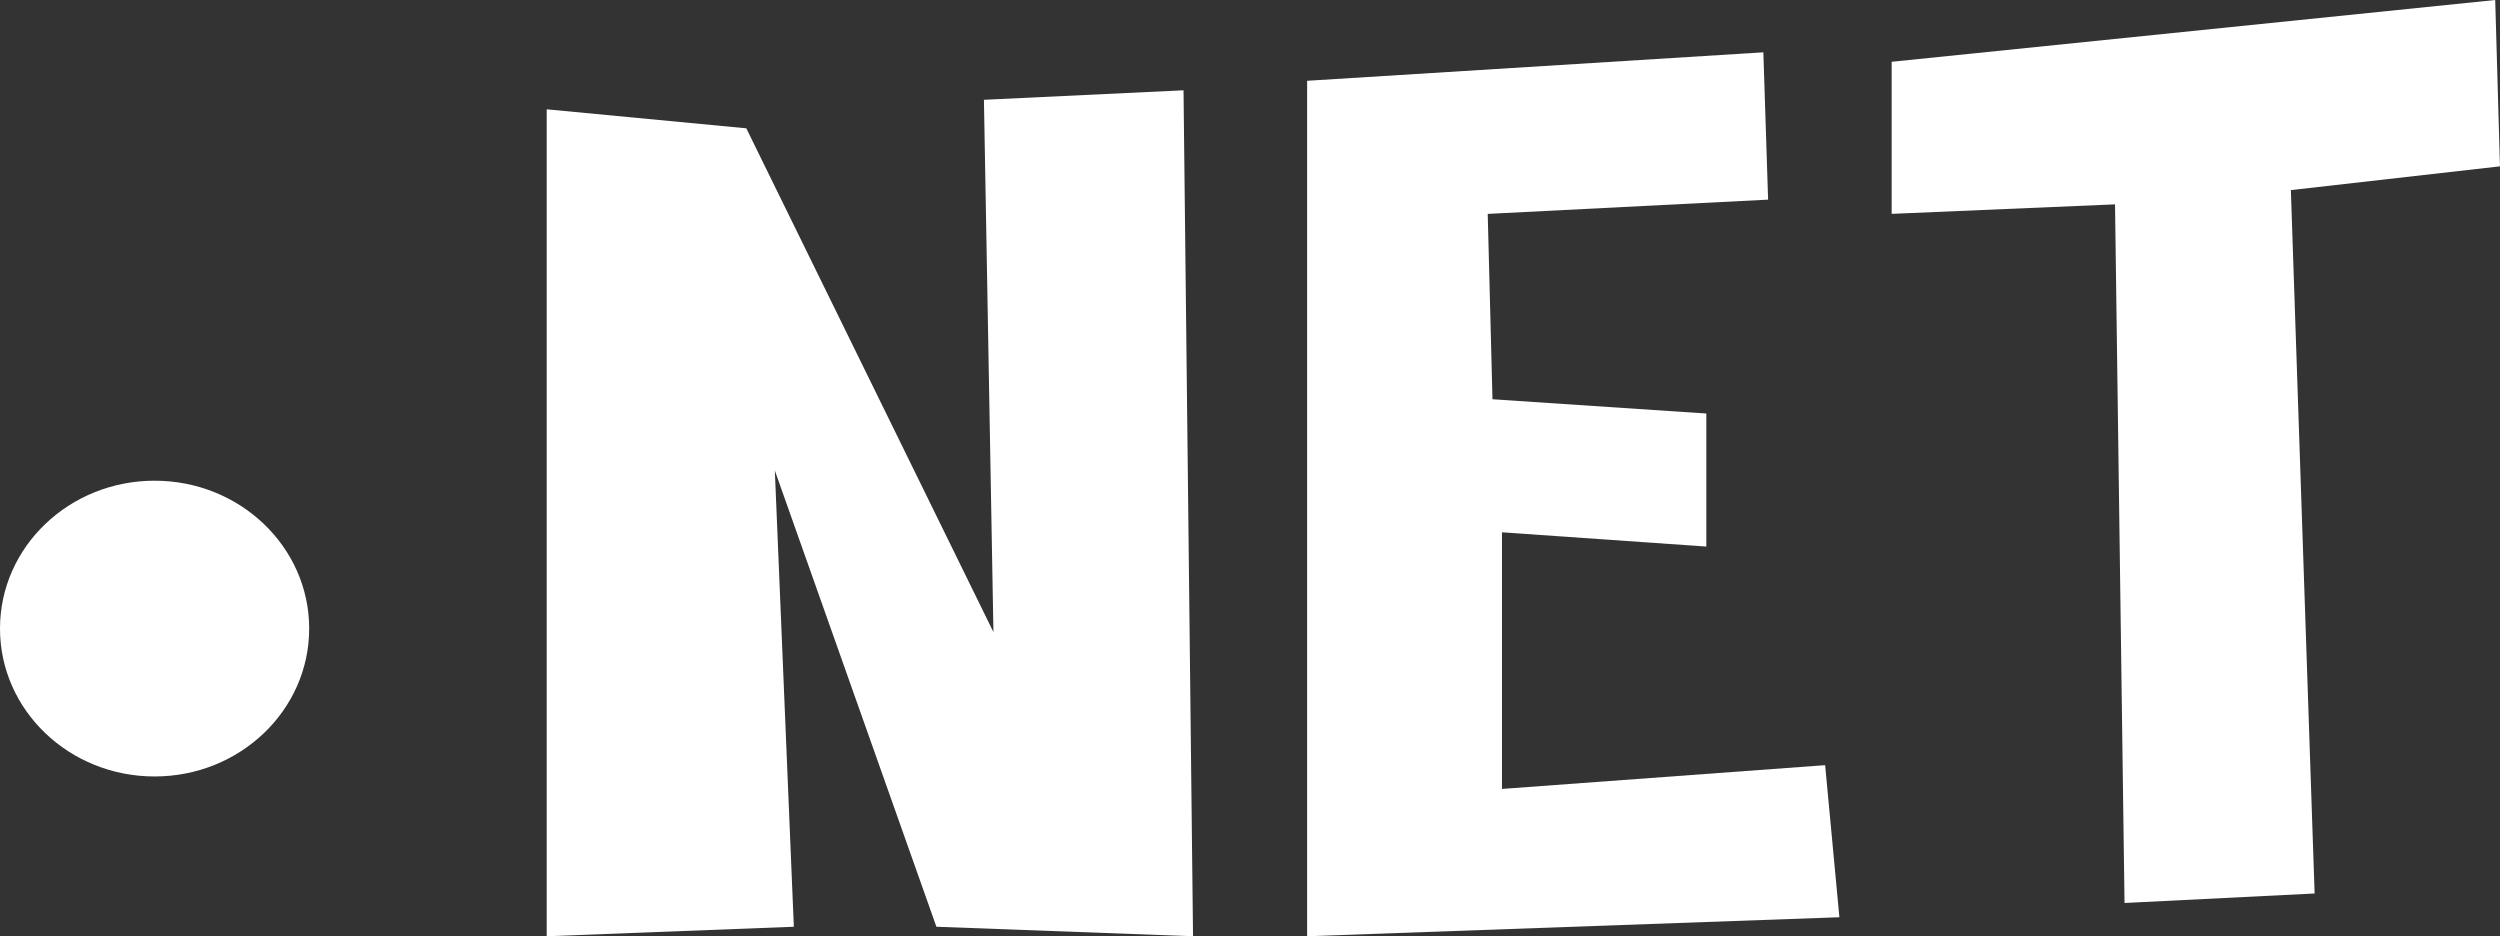 <?xml version="1.0" encoding="UTF-8" standalone="no"?>
<!-- Created with Inkscape (http://www.inkscape.org/) -->

<svg
   xmlns:dc="http://purl.org/dc/elements/1.1/"
   xmlns:cc="http://creativecommons.org/ns#"
   xmlns:rdf="http://www.w3.org/1999/02/22-rdf-syntax-ns#"
   xmlns:svg="http://www.w3.org/2000/svg"
   xmlns="http://www.w3.org/2000/svg"
   xmlns:sodipodi="http://sodipodi.sourceforge.net/DTD/sodipodi-0.dtd"
   xmlns:inkscape="http://www.inkscape.org/namespaces/inkscape"
   width="62.601"
   height="23.444"
   viewBox="0 0 62.601 23.444"
   id="svg2"
   version="1.1"
   inkscape:version="0.91 r13725"
   sodipodi:docname="dotNet.svg">
  <rect x="0" y="0" width="62.601" height="23.444" fill="#333333" stroke="none"/>
  <defs
     id="defs4" />
  <sodipodi:namedview
     id="base"
     pagecolor="#ffffff"
     bordercolor="#666666"
     borderopacity="1.0"
     inkscape:pageopacity="0.0"
     inkscape:pageshadow="2"
     inkscape:zoom="2"
     inkscape:cx="-69.306099"
     inkscape:cy="4.6315571"
     inkscape:document-units="px"
     inkscape:current-layer="layer1"
     showgrid="false"
     inkscape:snap-to-guides="true"
     inkscape:snap-page="false"
     inkscape:snap-grids="false"
     inkscape:snap-intersection-paths="false"
     inkscape:snap-smooth-nodes="true"
     inkscape:object-nodes="true"
     showguides="true"
     inkscape:window-width="1366"
     inkscape:window-height="705"
     inkscape:window-x="-8"
     inkscape:window-y="-8"
     inkscape:window-maximized="1"
     inkscape:snap-nodes="false"
     showborder="true"
     borderlayer="false"
     fit-margin-top="0"
     fit-margin-left="0"
     fit-margin-right="0"
     fit-margin-bottom="0">
    <inkscape:grid
       type="xygrid"
       id="grid3336"
       originx="-735.859"
       originy="-737.986"
       empspacing="5"
       visible="true"
       enabled="true"
       snapvisiblegridlinesonly="true" />
  </sodipodi:namedview>
  <g
     inkscape:label="Layer 1"
     inkscape:groupmode="layer"
     id="layer1"
     transform="translate(-735.859,-290.932)">
    <path
       sodipodi:nodetypes="cszzzccccccc"
       inkscape:connector-curvature="0"
       id="path4778"
       d="m 419.882,129.162 c 1.032,0.375 1.899,0.818 2.684,1.339 4.221,2.803 2.065,3.533 3.996,9.328 1.932,5.795 1.546,18.219 0,23.325 -1.546,5.106 -3.332,6.664 -9.996,9.996 -6.664,3.332 -13.328,3.332 -13.328,3.332 l 0,-53.314 c 0,0 8.121,2.123 10.79,2.566 l 0.135,-2.089 0,-218.942 5.712,0 0,224.326"
       style="fill:#008dcc;fill-opacity:0.255;fill-rule:evenodd;stroke:none" />
    <path
       sodipodi:nodetypes="ccccccccccccccccccc"
       inkscape:connector-curvature="0"
       id="path4782"
       d="m 471.81,125.189 2.859,0 -3.332,53.314 -6.664,0 -8.663,-26.657 -4.665,26.657 -6.664,0 -6.664,-53.314 9.996,0 3.332,19.993 3.332,-6.664 3.332,0 3.332,6.664 3.332,-19.993 1.406,0 0.021,-0.208 0,-223.493 5.712,0 0,223.493"
       style="fill:#008dcc;fill-opacity:0.255;fill-rule:evenodd;stroke:none" />
    <path
       style="fill:#008dcc;fill-opacity:0.255;stroke:none"
       d="m 503.502,-97.718 -5.712,0 0.022,224.52 -0.978,0.199 -6.664,51.981 9.996,0 1.999,-21.326 4.665,-1.999 6.664,23.325 9.996,0 -16.661,-53.314 -3.355,0.384 z"
       id="rect4784"
       inkscape:connector-curvature="0"
       sodipodi:nodetypes="ccccccccccccc" />
    <path
       sodipodi:nodetypes="cszzzccccccccccc"
       inkscape:connector-curvature="0"
       id="path4790"
       d="m 554.373,128.492 c 0.597,0.043 1.142,0.101 1.609,0.177 3.926,0.637 7.731,1.368 9.996,3.332 2.265,1.964 2.664,3.834 3.332,6.664 0.668,2.83 1.239,7.006 0,9.996 -1.239,2.99 -6.664,6.664 -6.664,6.664 l 6.664,26.657 -9.996,0 -7.997,-29.989 0,29.989 -8.663,4e-5 0,-53.314 c 0,0 2.746,-0.186 5.89,-0.257 l 0.117,-0.01 0,-226.198 5.712,0"
       style="fill:#008dcc;fill-opacity:0.255;fill-rule:evenodd;stroke:none" />
    <path
       sodipodi:nodetypes="cczzzccccccc"
       inkscape:connector-curvature="0"
       id="path4794"
       d="m 591.975,130.169 0,53.314 c 0,0 12.644,-0.642 16.661,-3.332 4.017,-2.69 4.957,-4.359 6.664,-9.996 1.707,-5.637 2.389,-17.556 0,-23.325 -2.389,-5.768 -3.332,-9.996 -9.996,-13.328 l 0.075,0.089 0,-237.414 -5.712,0 0,235.101 -0.142,0.045 c -4.264,-1.154 -7.55,-1.154 -7.55,-1.154"
       style="fill:#008dcc;fill-opacity:0.255;fill-rule:evenodd;stroke:none" />
    <path
       sodipodi:nodetypes="cscczzzzzcsccczzzzcccccccc"
       inkscape:connector-curvature="0"
       id="path4798"
       d="m 655.85,128.696 c 2.247,-0.039 4.358,0.201 5.607,0.972 2.83,1.749 5.638,4.187 6.664,6.664 l -6.664,6.664 c 0,0 -2.247,-1.94 -3.999,-2.666 -1.752,-0.726 -5.331,0 -5.998,0.666 -0.666,0.666 -3.351,3.456 -1.999,5.331 1.352,1.875 5.833,1.583 8.663,3.332 2.83,1.749 6.659,2.881 8.663,6.664 2.004,3.784 2.987,12.494 1.333,16.661 -1.026,2.477 -3.038,4.851 -6.664,6.664 -6.664,3.332 -13.328,3.332 -23.325,0 l -1.333,-0.666 4.665,-11.329 c 7.009,2.293 10.663,1.999 11.996,1.333 1.333,-0.666 3.332,-3.999 3.332,-5.998 0,-1.999 -1.999,-5.331 -5.331,-6.664 -3.332,-1.333 -7.997,-1.999 -9.996,-3.332 -1.999,-1.333 -3.12,-3.674 -3.332,-6.664 0,-9.996 0,-13.328 9.996,-16.661 0.551,-0.13 1.218,-0.266 1.96,-0.395 l 0.045,-0.059 0,-293.696 5.712,0 0,293.196 z"
       style="fill:#008dcc;fill-opacity:0.255;fill-rule:evenodd;stroke:none" />
    <path
       style="fill:#008dcc;fill-opacity:0.257;fill-rule:evenodd;stroke:none"
       d="m 85.07,67.292 c 0.462,11.109 0,36.653 0.376,56.636 0.191,19.123 -11.301,36.594 -27.032,36.663 -2.87,0 -9.996,0 -13.328,-3.332 l 3.332,-6.664 c 9.996,3.332 16.661,-13.402 16.661,-26.657 l 0,-56.646 5.579,-0.014 0,-59.959 5.712,0 0,59.959 z"
       id="path4317"
       inkscape:connector-curvature="0"
       sodipodi:nodetypes="cccccscccccc" />
    <path
       sodipodi:nodetypes="cccccscccccc"
       inkscape:connector-curvature="0"
       id="path4291"
       d="m 136.936,87.69 c 0.462,11.109 0,36.653 0.376,56.636 0.191,19.123 -11.301,36.594 -27.032,36.663 -2.87,0 -9.996,0 -13.328,-3.332 l 3.332,-6.664 c 9.996,3.332 16.661,-13.402 16.661,-26.657 l 0,-56.646 11.579,-0.014 0,-97.959 5.712,0 0,97.959 z"
       style="fill:#008dcc;fill-opacity:0.257;fill-rule:evenodd;stroke:none" />
    <path
       sodipodi:nodetypes="ccccc"
       inkscape:connector-curvature="0"
       id="rect3490"
       d="m 137.378,-9.606 5.712,0 0,115.372 -5.712,0 z"
       style="fill:#deaa87;stroke:none" />
    <path
       style="fill:#ffffa5;fill-opacity:1;fill-rule:evenodd;stroke:none"
       d="m 125.397,93.143 19.993,0 c 0.462,11.109 0,36.653 0.376,56.636 0.191,19.123 -11.301,36.594 -27.032,36.663 -2.87,0 -9.996,0 -13.328,-3.332 l 3.332,-6.664 c 9.996,3.332 16.661,-13.402 16.661,-26.657 z"
       id="path3338"
       inkscape:connector-curvature="0"
       sodipodi:nodetypes="ccccccsc" />
    <path
       sodipodi:nodetypes="cczzzszzscccc"
       inkscape:connector-curvature="0"
       id="path4308"
       d="m 164.197,125.677 c 3.334,0.412 9.602,-2.297 12.6,0.883 2.998,3.18 3.708,9.464 4.484,16.554 0.776,7.09 -1.992,24.831 -3.199,28.092 -1.207,3.261 -2.272,4.902 -4.782,6.139 -2.511,1.237 -11.073,1.627 -16.524,-2.025 -2.894,-1.939 -3.983,-5.832 -5.334,-10.256 -1.352,-4.425 0.096,-25.595 0.521,-28.744 0.425,-3.149 0.425,-3.149 4.58,-9.041 1.241,-1.759 -0.573,-0.857 1.78,-1.35 l -0.107,-98.455 5.712,0 0.022,98.223"
       style="fill:#008dcc;fill-opacity:0.255;fill-rule:evenodd;stroke:none" />
    <path
       sodipodi:nodetypes="ccccc"
       inkscape:connector-curvature="0"
       id="rect3494"
       d="m 166.725,29.999 5.712,0 0,100.96 -5.712,0 z"
       style="fill:#deaa87;fill-opacity:1;stroke:none" />
    <path
       style="fill:#ffffa5;fill-opacity:1;fill-rule:evenodd;stroke:none"
       d="m 159.951,167.588 c -1.352,-4.425 0.096,-25.595 0.521,-28.744 0.425,-3.149 0.425,-3.149 4.58,-9.041 4.155,-5.892 15.413,-3.867 20.254,-0.718 4.841,3.149 3.708,9.464 4.484,16.554 0.776,7.09 -1.992,24.831 -3.199,28.092 -1.207,3.261 -2.272,4.902 -4.782,6.139 -2.511,1.237 -11.073,1.627 -16.524,-2.025 -2.894,-1.939 -3.983,-5.832 -5.334,-10.256 z"
       id="path3351"
       inkscape:connector-curvature="0"
       sodipodi:nodetypes="zzzzzzzsz" />
    <path
       sodipodi:nodetypes="ccccccccccccccccc"
       inkscape:connector-curvature="0"
       id="path4766"
       d="m 243.014,176.273 9.996,0 0,-29.989 9.996,29.989 9.996,0 0,-53.314 -9.996,0 0,33.321 -9.996,-33.321 -3.264,0 -0.358,0.004 0,-84.828 -5.712,0 0,84.828 -0.18,-0.004 -0.482,0 0,53.314"
       style="fill:#008dcc;fill-opacity:0.255;fill-rule:evenodd;stroke:none" />
    <path
       sodipodi:nodetypes="ccccc"
       inkscape:connector-curvature="0"
       id="rect3498"
       d="m 252.162,40.509 5.712,0 0,84.916 -5.712,0 z"
       style="fill:#deaa87;stroke:none" />
    <path
       style="fill:#ffffa5;fill-opacity:1;fill-rule:evenodd;stroke:none"
       d="m 251.499,178.625 9.996,0 0,-29.989 9.996,29.989 9.996,0 0,-53.314 -9.996,0 0,33.321 -9.996,-33.321 -9.996,0 0,53.314"
       id="path3357"
       inkscape:connector-curvature="0"
       sodipodi:nodetypes="ccccccccccc" />
    <path
       sodipodi:nodetypes="ccccccccccccccccc"
       inkscape:connector-curvature="0"
       id="path4770"
       d="m 313.408,123.185 2.83,1.887 -6.664,23.325 c -3.332,16.661 -6.664,23.325 -13.328,29.989 l -9.996,-6.664 c 6.664,-6.664 9.996,-16.661 9.996,-26.657 l -9.996,-16.661 6.664,-6.664 6.664,11.996 1.333,2.666 5.331,-17.993 1.15,0.767 -0.011,0.041 0,-81.127 5.712,0 0.032,84.947 z"
       style="fill:#008dcc;fill-opacity:0.255;fill-rule:evenodd;stroke:none" />
    <path
       style="fill:#deaa87;stroke:none"
       d="m 317.38,40.945 5.712,0 0,86.817 -5.712,0 z"
       id="rect3500"
       inkscape:connector-curvature="0"
       sodipodi:nodetypes="ccccc" />
    <path
       style="fill:#ffffa5;fill-opacity:1;fill-rule:evenodd;stroke:none"
       d="m 296.249,131.261 9.996,16.661 c 0,9.996 -3.332,19.993 -9.996,26.657 l 9.996,6.664 c 6.664,-6.664 9.996,-13.328 13.328,-29.989 l 6.664,-23.325 -9.996,-6.664 -5.331,17.993 -1.333,-2.666 -6.664,-11.996 z"
       id="path3359"
       inkscape:connector-curvature="0"
       sodipodi:nodetypes="ccccccccccc" />
    <path
       sodipodi:nodetypes="ccccccccsccccccccccc"
       inkscape:connector-curvature="0"
       id="path4774"
       d="m 353.15,108.655 33.687,-0.005 -3.332,16.661 -19.617,0.177 0,26.086 19.617,0.393 0,9.996 -19.993,0 0.376,3.342 c 0,13.255 6.664,29.989 16.661,26.657 l 3.332,6.664 c -3.332,3.332 -10.458,3.332 -13.328,3.332 -15.731,-0.069 -27.223,-17.539 -27.032,-36.663 0.376,-19.983 -0.086,-45.528 0.376,-56.636 l 3.461,-0.003 0.059,-0.859 0,-276.817 5.712,0 0,276.817 z"
       style="fill:#008dcc;fill-opacity:0.255;fill-rule:evenodd;stroke:none" />
    <path
       style="fill:#deaa87;fill-opacity:1;stroke:none"
       d="m 357.415,-166.162 5.712,0 0,286.817 -5.712,0 z"
       id="rect3502"
       inkscape:connector-curvature="0"
       sodipodi:nodetypes="ccccc" />
    <path
       style="fill:#ffffa5;fill-opacity:1;fill-rule:evenodd;stroke:none"
       d="m 396.837,111.508 -42.942,0.01 c -0.462,11.109 0,36.653 -0.376,56.636 -0.191,19.123 11.301,36.594 27.032,36.663 2.87,0 9.996,0 13.328,-3.332 l -3.332,-6.664 c -9.996,3.332 -16.661,-13.402 -16.661,-26.657 l -0.376,-3.342 19.993,0 0,-9.996 -19.617,-0.393 0,-26.086 19.617,-0.177 z"
       id="path3338-9"
       inkscape:connector-curvature="0"
       sodipodi:nodetypes="ccccccsccccccc" />
    <path
       style="fill:#deaa87;fill-opacity:1;stroke:none"
       d="m 424.162,-92.439 5.712,0 0,226.817 -5.712,0 z"
       id="rect3504"
       inkscape:connector-curvature="0"
       sodipodi:nodetypes="ccccc" />
    <path
       style="fill:#ffffa5;fill-opacity:1;fill-rule:evenodd;stroke:none"
       d="m 413.237,179.34 0,-53.314 c 0,0 9.108,0.53 13.328,3.332 4.221,2.803 8.065,7.533 9.996,13.328 1.932,5.795 1.546,18.219 0,23.325 -1.546,5.106 -3.332,6.664 -9.996,9.996 -6.664,3.332 -13.328,3.332 -13.328,3.332 z"
       id="path3378"
       inkscape:connector-curvature="0"
       sodipodi:nodetypes="cczzzzc" />
    <path
       style="fill:#deaa87;fill-opacity:1;stroke:none"
       d="m 476.1,-95.655 5.712,0 0,224.817 -5.712,0 z"
       id="rect3506"
       inkscape:connector-curvature="0"
       sodipodi:nodetypes="ccccc" />
    <path
       style="fill:#ffffa5;fill-opacity:1;fill-rule:evenodd;stroke:none"
       d="m 448.016,128.046 6.664,53.314 6.664,0 4.665,-26.657 8.663,26.657 6.664,0 3.332,-53.314 -9.996,0 -3.332,19.993 -3.332,-6.664 -3.332,0 -3.332,6.664 -3.332,-19.993 z"
       id="path3380"
       inkscape:connector-curvature="0"
       sodipodi:nodetypes="cccccccccccccc" />
    <path
       style="fill:#deaa87;fill-opacity:1;stroke:none"
       d="m 507.789,-94.86 5.712,0 0,228.817 -5.712,0 z"
       id="rect3508"
       inkscape:connector-curvature="0"
       sodipodi:nodetypes="ccccc" />
    <path
       style="fill:#ffffa5;fill-opacity:1;fill-rule:evenodd;stroke:none"
       d="m 500.169,181.84 9.996,0 1.999,-21.326 4.665,-1.999 6.664,23.325 9.996,0 -16.661,-53.314 -9.996,1.333 z"
       id="path3382"
       inkscape:connector-curvature="0"
       sodipodi:nodetypes="ccccccccc" />
    <path
       style="fill:#deaa87;fill-opacity:1;stroke:none"
       d="m 558.661,-94.939 5.712,0 0,230.817 -5.712,0 z"
       id="rect3510"
       inkscape:connector-curvature="0"
       sodipodi:nodetypes="ccccc" />
    <path
       style="fill:#ffffa5;fill-opacity:1;fill-rule:evenodd;stroke:none"
       d="m 552.654,184.84 0,-53.314 c 0,0 9.402,-0.637 13.328,0 3.926,0.637 7.731,1.368 9.996,3.332 2.265,1.964 2.664,3.834 3.332,6.664 0.668,2.83 1.239,7.006 0,9.996 -1.239,2.99 -6.664,6.664 -6.664,6.664 l 6.664,26.657 -9.996,0 -7.997,-29.989 0,29.989 z"
       id="path3384"
       inkscape:connector-curvature="0"
       sodipodi:nodetypes="cczzzzcccccc" />
    <path
       style="fill:#deaa87;fill-opacity:1;stroke:none"
       d="m 609.667,-100.967 5.712,0 0,244.817 -5.712,0 z"
       id="rect3512"
       inkscape:connector-curvature="0"
       sodipodi:nodetypes="ccccc" />
    <path
       style="fill:#ffffa5;fill-opacity:1;fill-rule:evenodd;stroke:none"
       d="m 601.975,133.026 0,53.314 c 0,0 12.644,-0.642 16.661,-3.332 4.017,-2.69 4.957,-4.359 6.664,-9.996 1.707,-5.637 2.389,-17.556 0,-23.325 -2.389,-5.768 -3.332,-9.996 -9.996,-13.328 -6.664,-3.332 -13.328,-3.332 -13.328,-3.332"
       id="path3386"
       inkscape:connector-curvature="0"
       sodipodi:nodetypes="cczzzzc" />
    <path
       style="fill:#deaa87;fill-opacity:1;stroke:none"
       d="m 660.134,-161.624 5.712,0 0,302.817 -5.712,0 z"
       id="rect3514"
       inkscape:connector-curvature="0"
       sodipodi:nodetypes="ccccc" />
    <path
       style="fill:#ffffa5;fill-opacity:1;fill-rule:evenodd;stroke:none"
       d="m 646.799,181.841 4.665,-11.329 c 7.009,2.293 10.663,1.999 11.996,1.333 1.333,-0.666 3.332,-3.999 3.332,-5.998 0,-1.999 -1.999,-5.331 -5.331,-6.664 -3.332,-1.333 -7.997,-1.999 -9.996,-3.332 -1.999,-1.333 -3.12,-3.674 -3.332,-6.664 0,-9.996 0,-13.328 9.996,-16.661 3.238,-0.764 10.498,-1.749 13.328,0 2.83,1.749 5.638,4.187 6.664,6.664 l -6.664,6.664 c 0,0 -2.247,-1.94 -3.999,-2.666 -1.752,-0.726 -5.331,0 -5.998,0.666 -0.666,0.666 -3.351,3.456 -1.999,5.331 1.352,1.875 5.833,1.583 8.663,3.332 2.83,1.749 6.659,2.881 8.663,6.664 2.004,3.784 2.987,12.494 1.333,16.661 -1.026,2.477 -3.038,4.851 -6.664,6.664 -6.664,3.332 -13.328,3.332 -23.325,0 z"
       id="path3388"
       inkscape:connector-curvature="0"
       sodipodi:nodetypes="cczzzzcczcczzzzzcscc" />
    <path
       sodipodi:nodetypes="ccccc"
       inkscape:connector-curvature="0"
       id="path3435"
       d="m -30.017,573.181 564.626,7.501 6.616,142.478 -563.624,-4.618 z"
       style="fill:#004455;fill-opacity:0.249;stroke:none" />
    <path
       style="fill:#9df4d1;fill-opacity:1;fill-rule:nonzero;stroke:none"
       d="m 164.033,254.075 564.626,7.501 6.616,142.478 -563.624,-4.618 z"
       id="rect3408"
       inkscape:connector-curvature="0"
       sodipodi:nodetypes="ccccc" />
    <g
       id="g3429"
       transform="translate(82.5,-65)"
       style="stroke:none">
      <ellipse
         ry="3.703"
         rx="3.871"
         cy="371.672"
         cx="657.23"
         id="path3423"
         style="fill:#ffffff;stroke:none" />
      <path
         inkscape:connector-curvature="0"
         id="path3425"
         d="m 667.049,379.376 6.188,-0.238 -0.476,-11.424 4.046,11.424 6.426,0.238 -0.238,-21.183 -4.998,0.238 0.238,13.328 -6.188,-12.614 -4.998,-0.476 z"
         style="fill:#ffffff;fill-rule:evenodd;stroke:none" />
      <path
         sodipodi:nodetypes="ccccccccccccc"
         inkscape:connector-curvature="0"
         id="path3427"
         d="m 686.09,357.955 0,21.421 13.328,-0.476 -0.357,-3.808 -8.092,0.595 0,-6.426 5.117,0.357 0,-3.332 -5.355,-0.357 -0.119,-4.641 7.021,-0.357 -0.119,-3.689 z"
         style="fill:#ffffff;fill-rule:evenodd;stroke:none" />
      <path
         inkscape:connector-curvature="0"
         id="path3429"
         d="m 700.727,357.479 0,3.808 5.593,-0.238 0.238,17.494 4.76,-0.238 -0.595,-17.613 5.236,-0.595 -0.119,-4.165 z"
         style="fill:#ffffff;fill-rule:evenodd;stroke:none" />
    </g>
    <path
       style="fill:#008dcc;fill-opacity:0.255;fill-rule:evenodd;stroke:none"
       d="m 201.895,122.645 2.795,-0.191 12.852,24.039 0,-23.325 9.996,0 -0.714,53.076 -9.282,0.238 -13.328,-36.653 0,36.653 -9.996,0 0,-53.314 1.162,-0.079 0.441,0.004 0,-86.628 5.712,0 -0.063,86.186 z"
       id="path4802"
       inkscape:connector-curvature="0"
       sodipodi:nodetypes="ccccccccccccccccc" />
    <path
       style="fill:#ffccaa;fill-rule:evenodd;stroke:none"
       d="m 202.788,179.34 9.996,0 0,-36.653 13.328,36.653 9.282,-0.238 0.714,-53.076 -9.996,0 0,23.325 -12.852,-24.039 -10.472,0.714 z"
       id="path3355"
       inkscape:connector-curvature="0"
       sodipodi:nodetypes="ccccccccccc" />
    <path
       style="fill:#deaa87;stroke:none"
       d="m 204.391,39.323 5.712,0 0,86.817 -5.712,0 z"
       id="rect4752"
       inkscape:connector-curvature="0"
       sodipodi:nodetypes="ccccc" />
    <path
       sodipodi:nodetypes="ccccccccccc"
       inkscape:connector-curvature="0"
       id="path4754"
       d="m 202.788,179.34 9.996,0 0,-36.653 13.328,36.653 9.282,-0.238 0.714,-53.076 -9.996,0 0,23.325 -12.852,-24.039 -10.472,0.714 z"
       style="fill:#ffffa5;fill-opacity:1;fill-rule:evenodd;stroke:none" />
  </g>
</svg>
